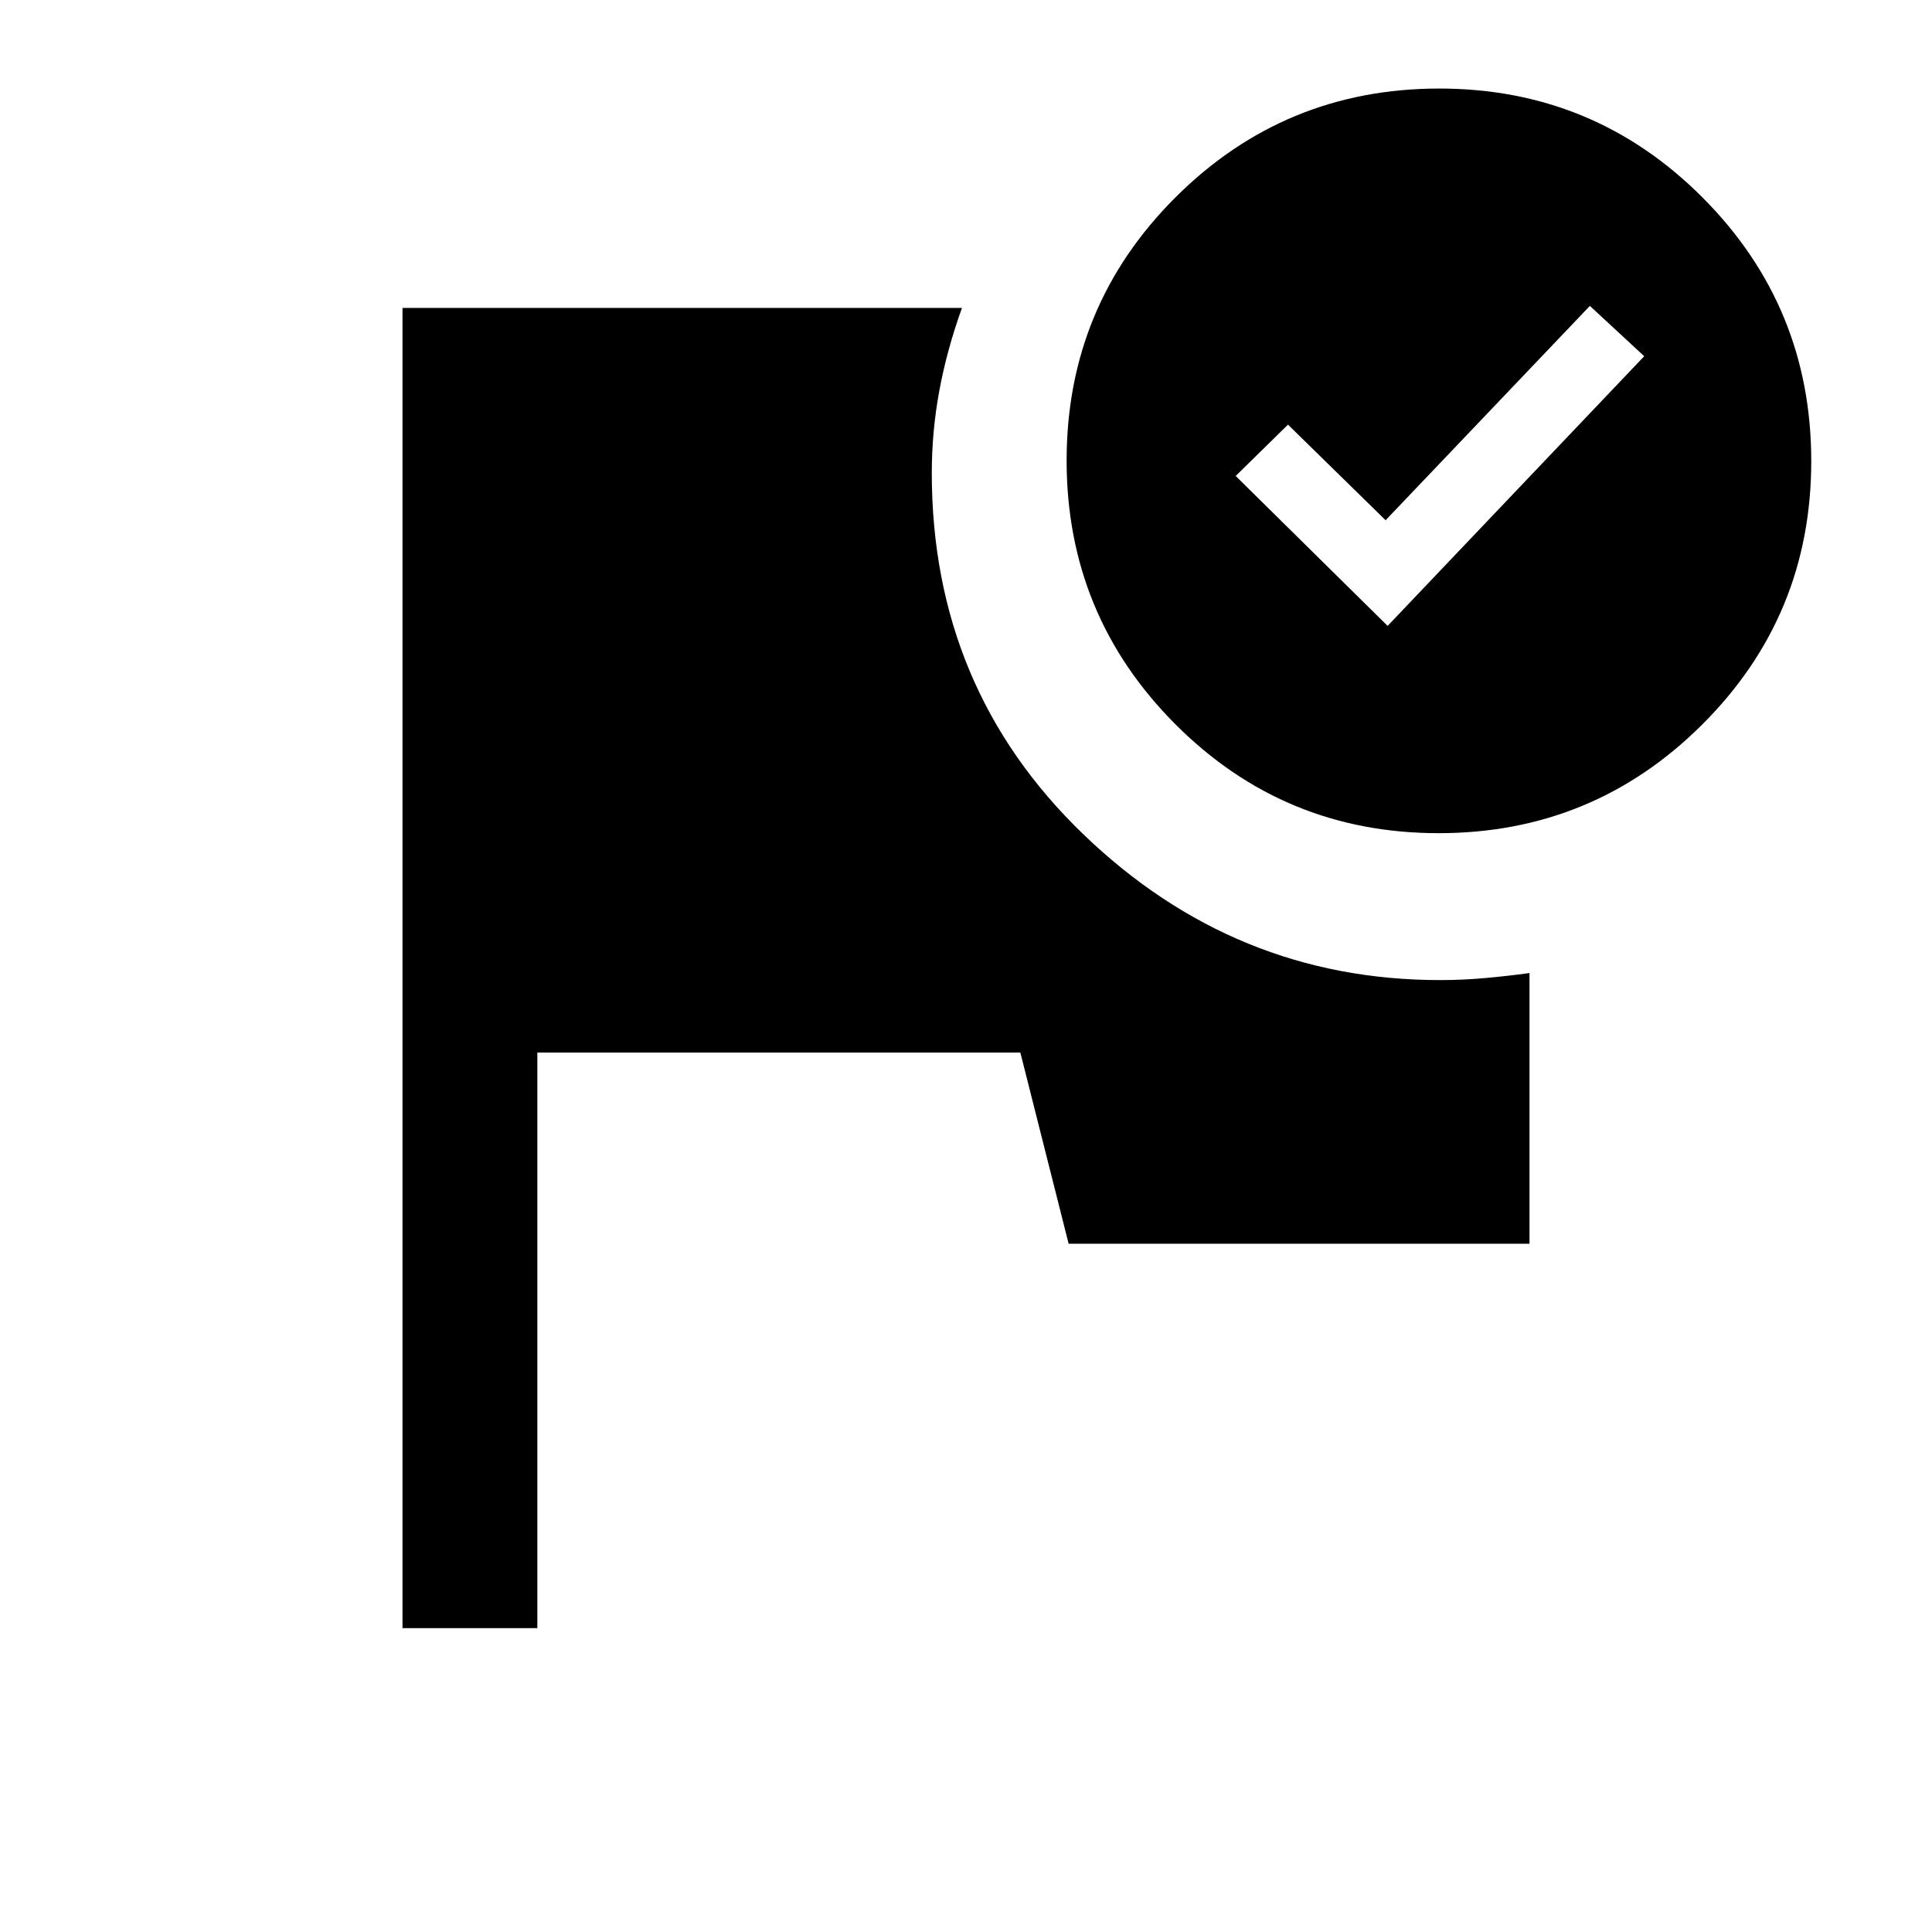 <svg xmlns="http://www.w3.org/2000/svg" height="20" viewBox="0 -960 960 960" width="20"><path d="M200-151v-656h278q-7.5 20.83-11.25 41.12T463-725q0 107 75.25 179.5T715.62-473q11.12 0 22.25-1t22.13-2.5V-342H531l-24-95H267v286h-67Zm515.16-765Q792-916 846-861.84t54 131Q900-654 845.84-600t-131 54Q638-546 584-600.16t-54-131Q530-808 584.16-862t131-54ZM689.5-649 817-783l-27-25-101.5 106.5L640-749l-26 25.5 75.5 74.5Z"/></svg>